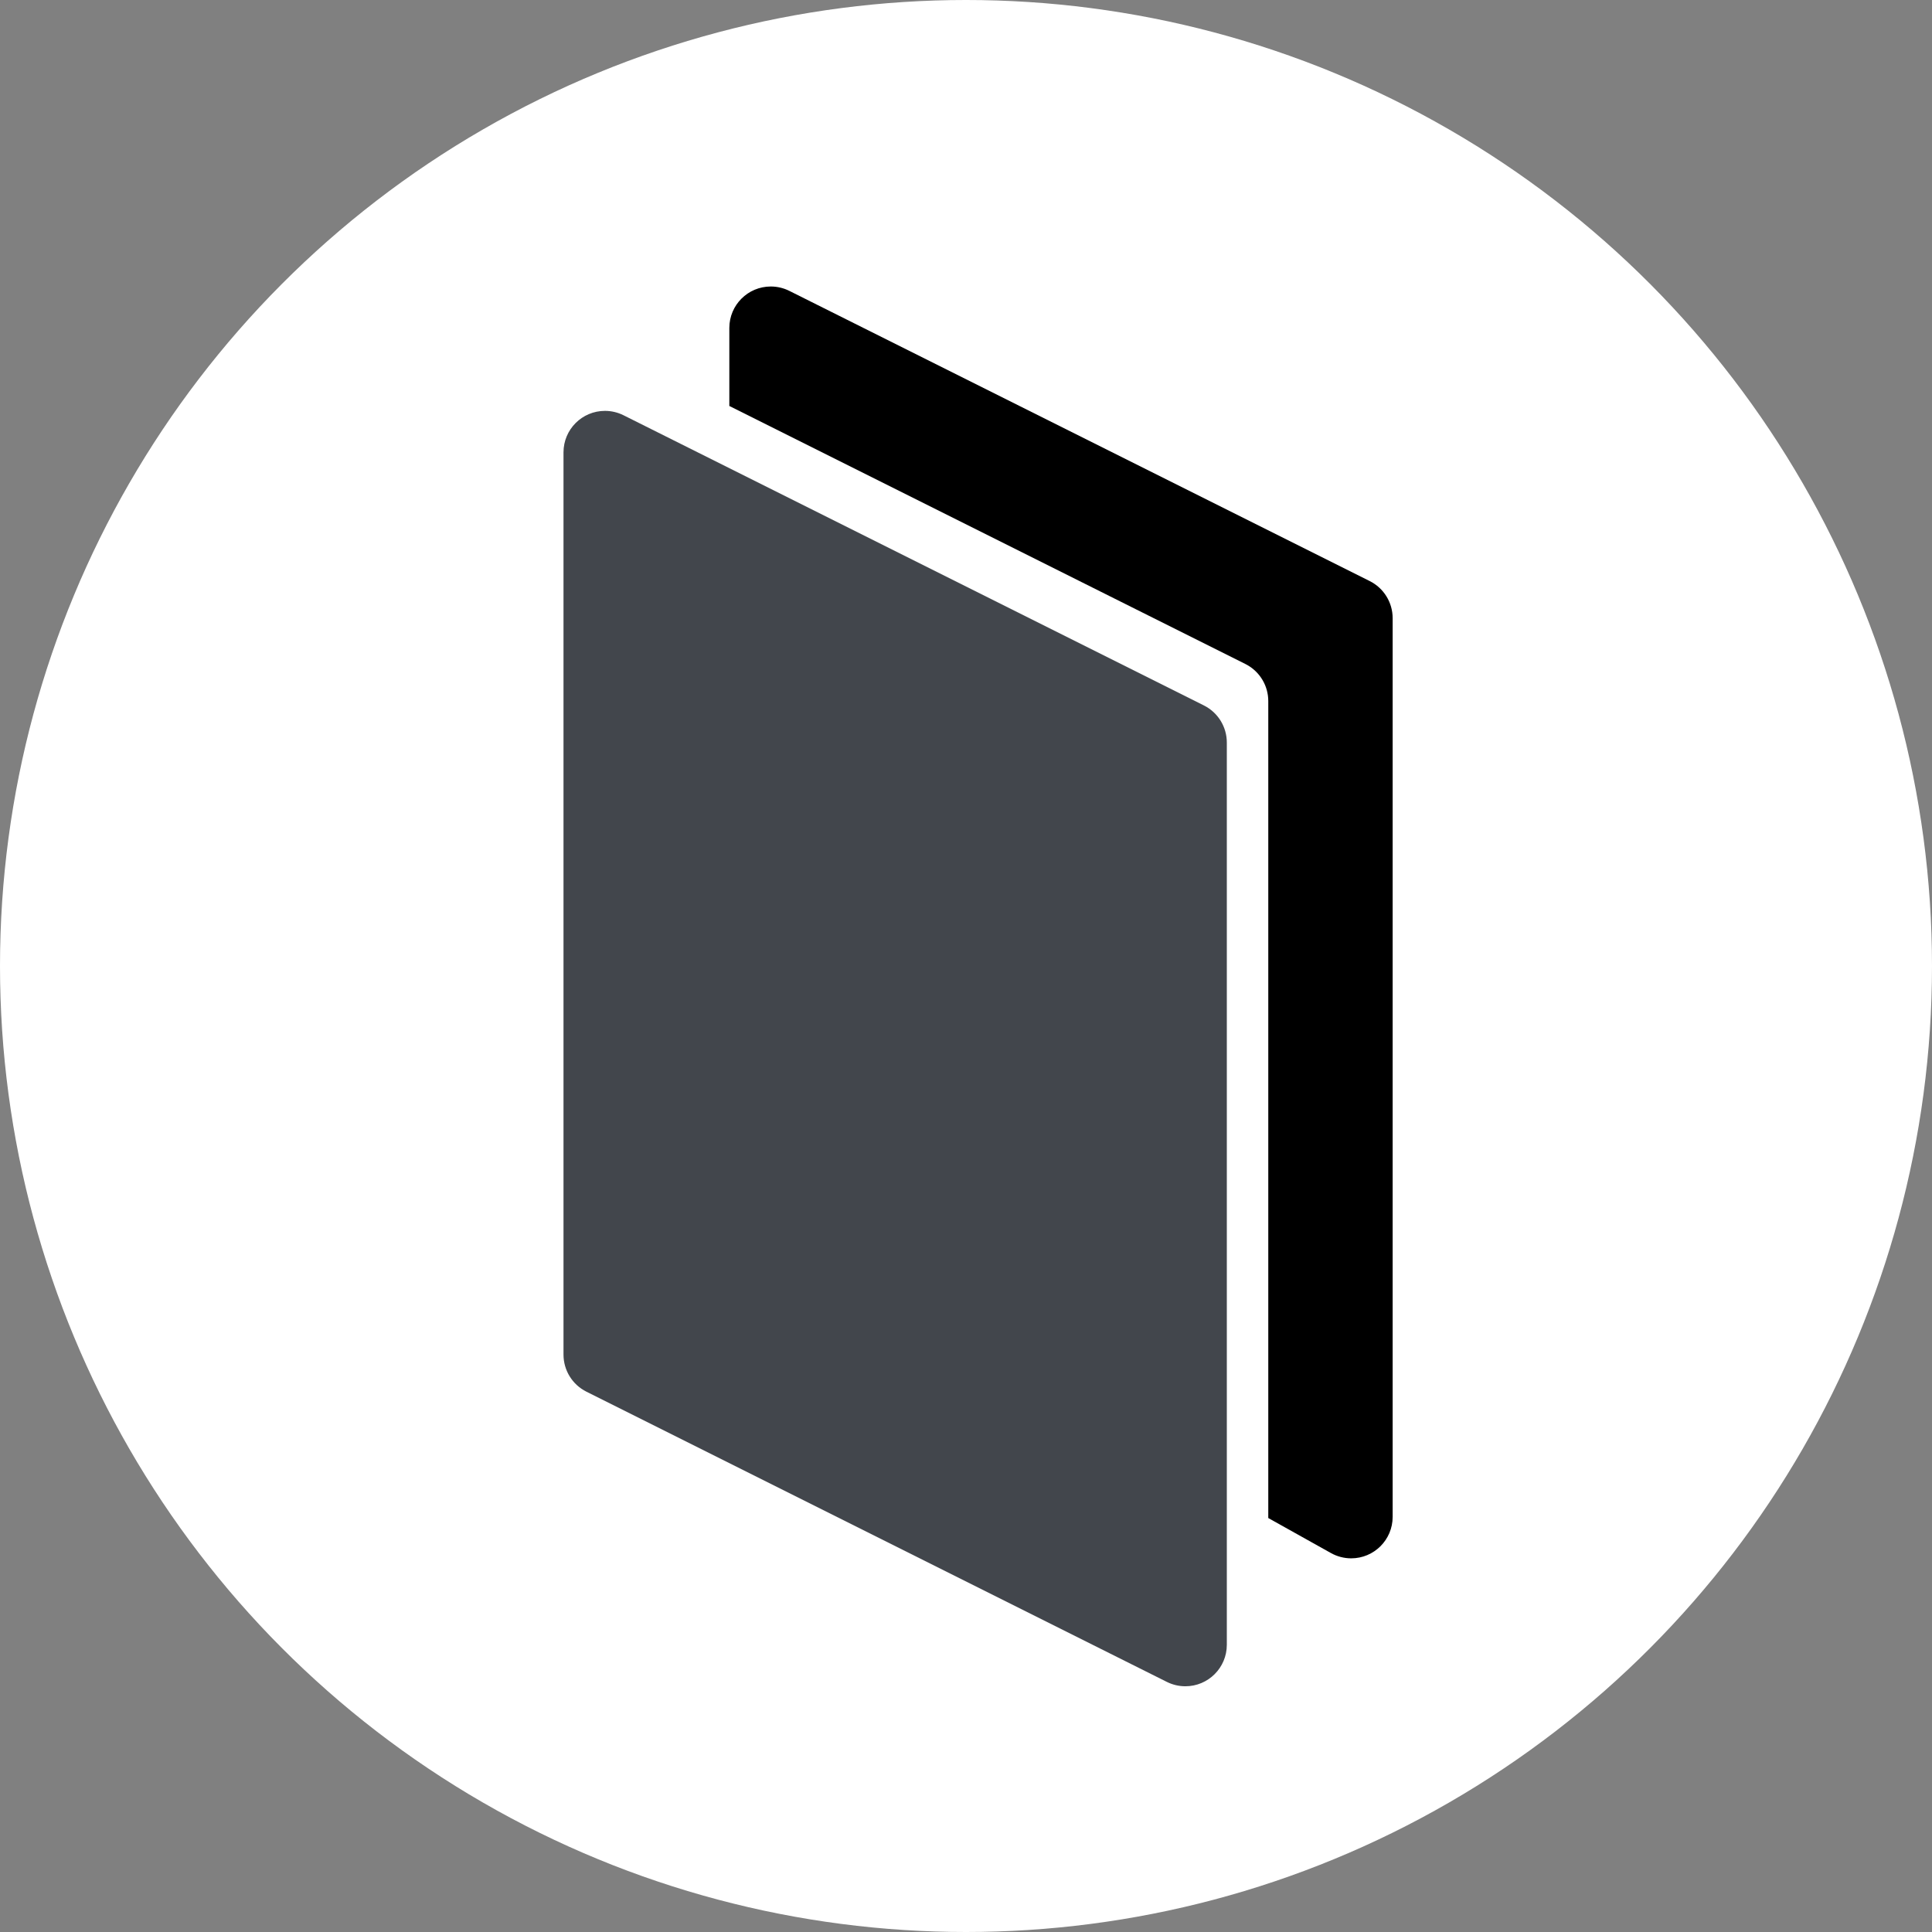<?xml version="1.0" encoding="UTF-8"?>
<svg width="192px" height="192px" viewBox="0 0 192 192" version="1.1" xmlns="http://www.w3.org/2000/svg" xmlns:xlink="http://www.w3.org/1999/xlink">
    <rect x="0" y="0" width="192" height="192" fill="#808080" stroke="none"/>
    <g id="Rounded" stroke="none" stroke-width="1" fill="none" fill-rule="evenodd">
        <circle id="Rectangle-4" fill="#FFFFFF" cx="96" cy="96"  r="96"></circle>
        <g id="Group" transform="translate(56, 28.472) scale(1.03)">
            <path d="M20,-1.95399252e-14 C20.621,-1.95399252e-14 21.233,0.145 21.789,0.422 L77.789,28.422 C79.144,29.1 80,30.485 80,32 L80,118.712 C80,120.921 78.209,122.712 76,122.712 C75.317,122.712 74.646,122.537 74.049,122.204 L68,118.824 L68,40 C68,38.557 67.224,37.232 65.979,36.524 L65.789,36.422 L16,11.527 L16,4 C16,1.791 17.791,-1.9095836e-14 20,-1.95399252e-14 Z" id="Combined-Shape" fill="#000000"></path>
            <path d="M5.789,12.422 L61.789,40.422 C63.144,41.1 64,42.485 64,44 L64,131.056 C64,133.265 62.209,135.056 60,135.056 C59.379,135.056 58.767,134.911 58.211,134.633 L2.211,106.633 C0.856,105.956 -2.03490125e-15,104.571 0,103.056 L0,16 C-2.705415e-16,13.791 1.791,12 4,12 C4.621,12 5.233,12.145 5.789,12.422 Z" id="Line-2" fill="#42464C"></path>
        </g>
    </g>
</svg>
